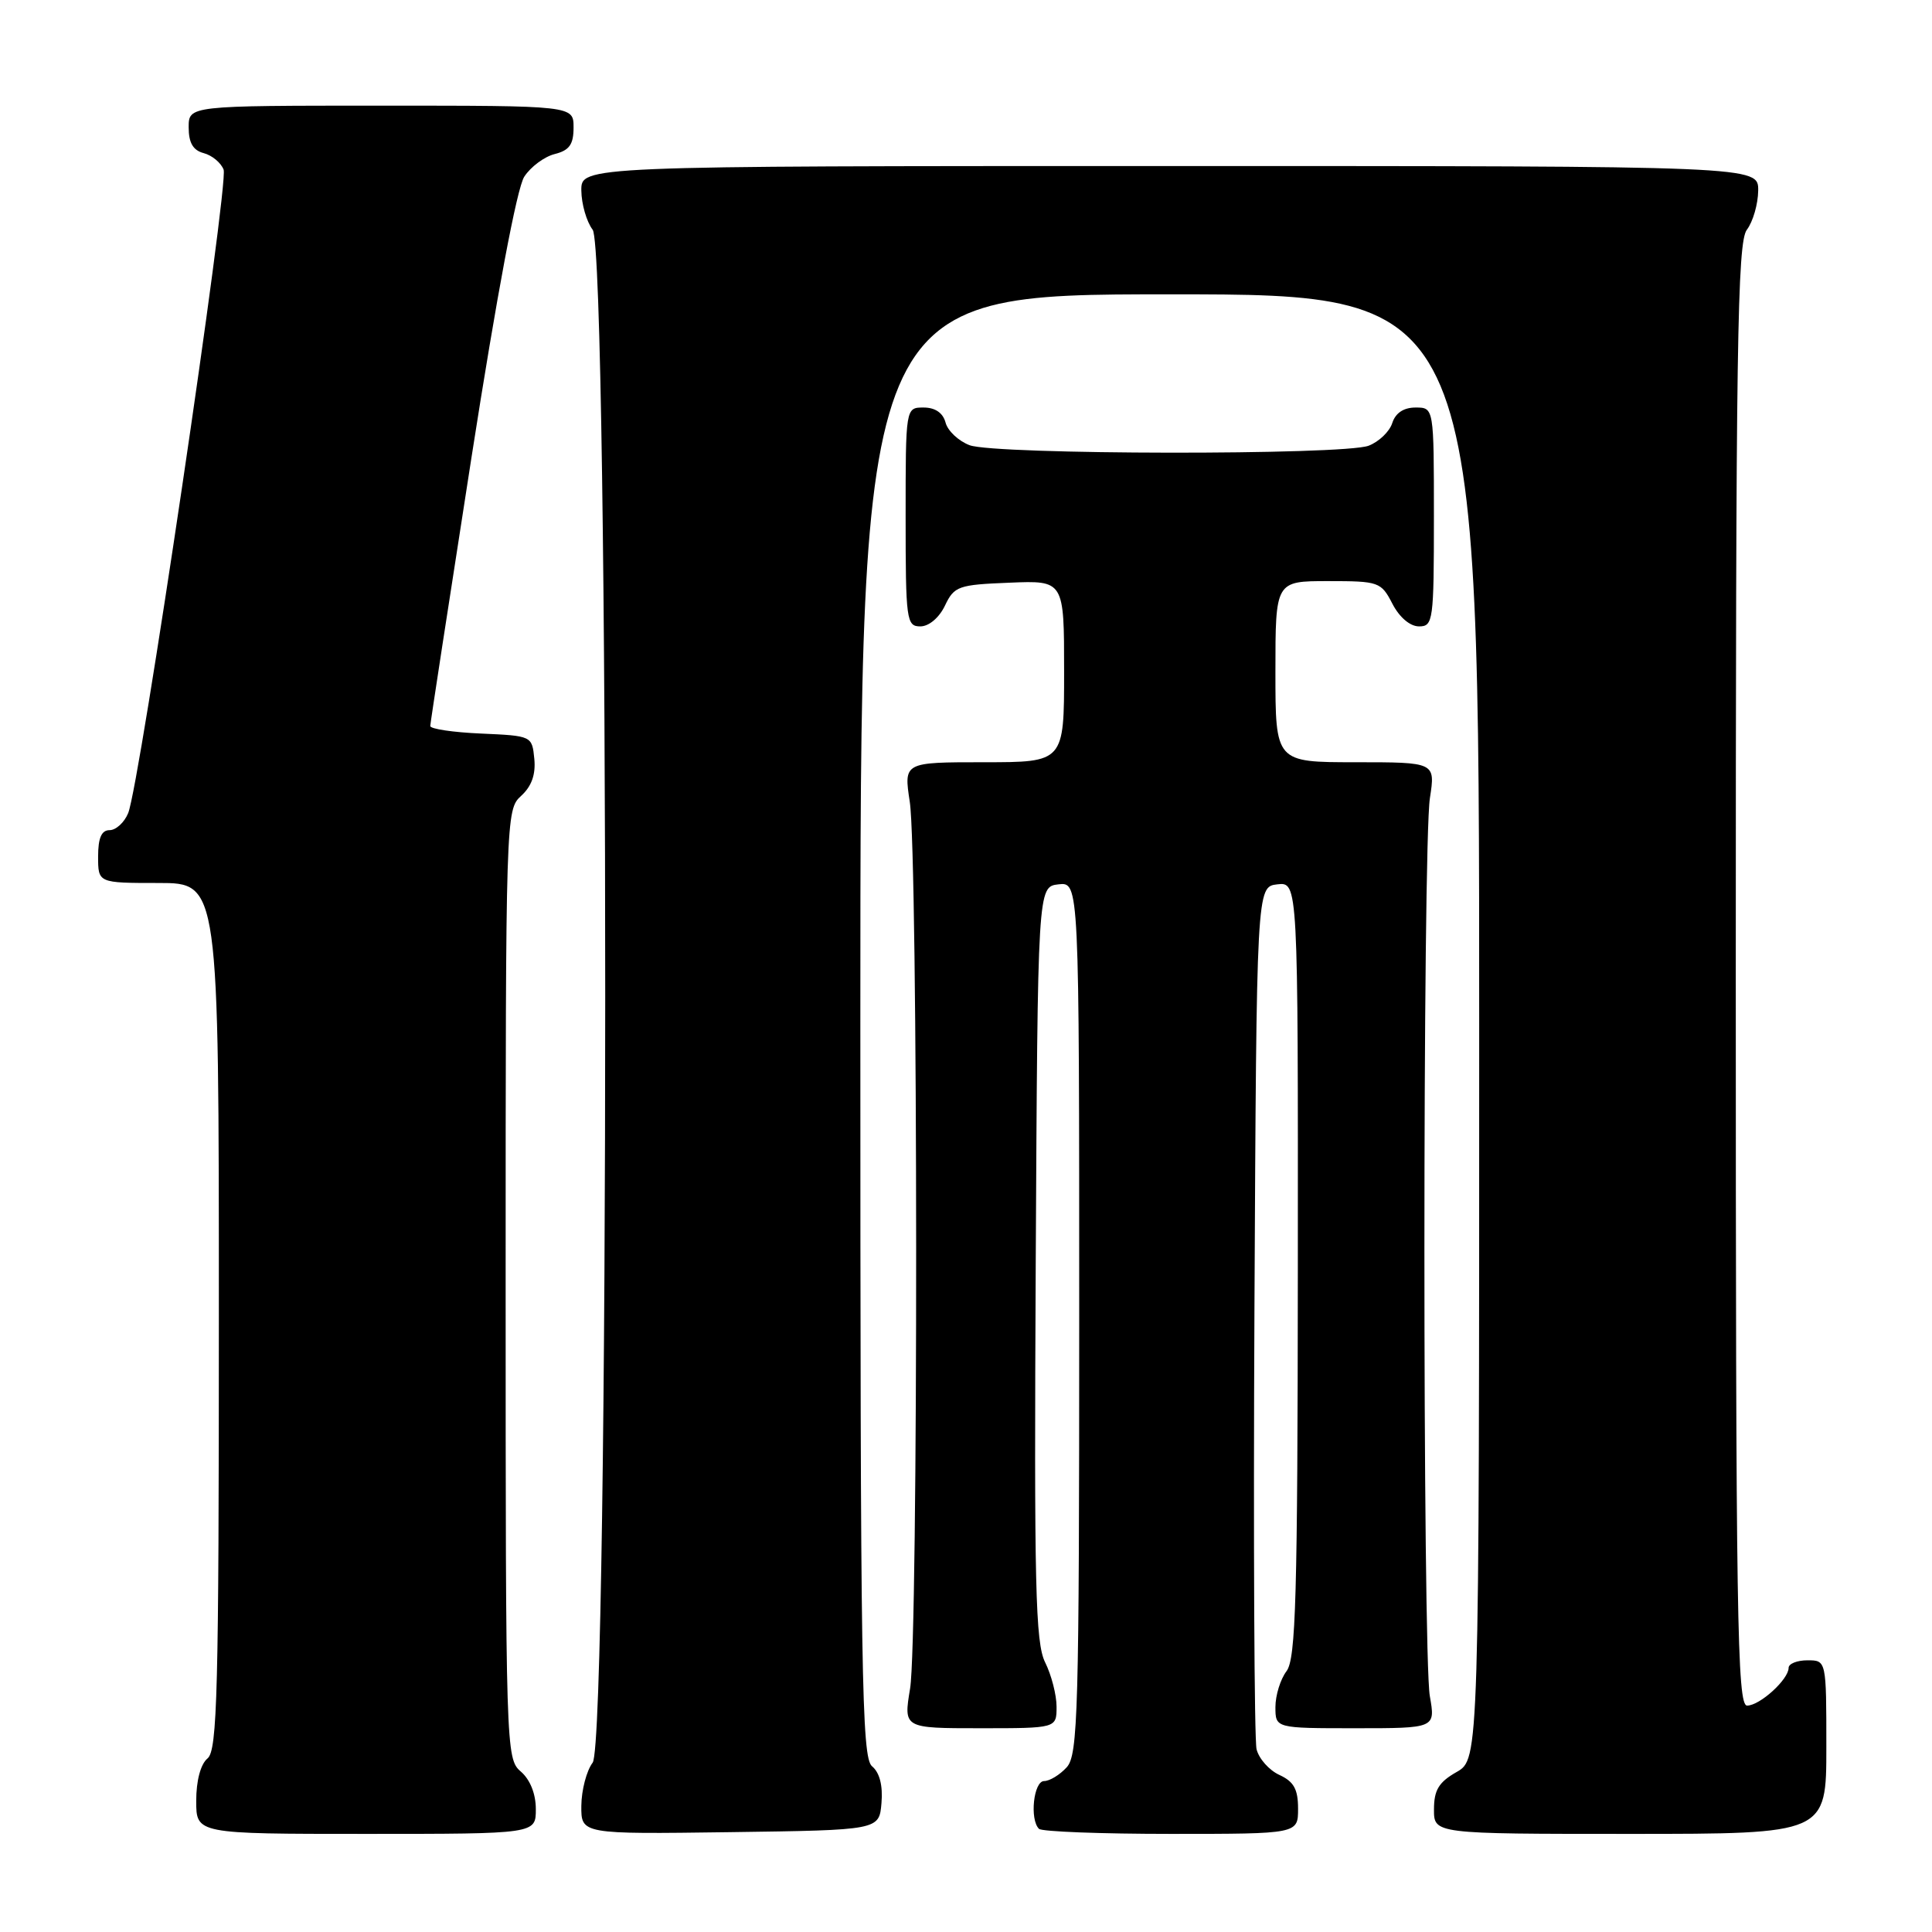 <?xml version="1.0" encoding="UTF-8" standalone="no"?>
<!DOCTYPE svg PUBLIC "-//W3C//DTD SVG 1.1//EN" "http://www.w3.org/Graphics/SVG/1.1/DTD/svg11.dtd" >
<svg xmlns="http://www.w3.org/2000/svg" xmlns:xlink="http://www.w3.org/1999/xlink" version="1.1" viewBox="0 0 256 256">
 <g >
 <path fill="currentColor"
d=" M 71.00 239.72 C 71.00 237.68 70.24 235.80 69.00 234.73 C 67.04 233.05 67.00 231.78 67.00 170.16 C 67.00 108.08 67.03 107.29 69.05 105.46 C 70.44 104.19 71.00 102.63 70.80 100.55 C 70.50 97.51 70.47 97.50 63.75 97.20 C 60.04 97.04 57.01 96.59 57.01 96.20 C 57.02 95.82 59.48 79.81 62.47 60.64 C 65.84 39.04 68.50 24.88 69.47 23.41 C 70.32 22.10 72.14 20.75 73.51 20.41 C 75.45 19.92 76.00 19.14 76.00 16.89 C 76.00 14.00 76.00 14.00 50.50 14.00 C 25.00 14.00 25.00 14.00 25.00 16.88 C 25.00 18.92 25.58 19.92 26.99 20.29 C 28.09 20.58 29.28 21.56 29.63 22.48 C 30.33 24.31 18.50 104.13 16.98 107.75 C 16.47 108.99 15.36 110.00 14.52 110.00 C 13.45 110.00 13.00 111.03 13.00 113.50 C 13.00 117.00 13.00 117.00 21.00 117.00 C 29.00 117.00 29.00 117.00 29.00 174.38 C 29.00 224.16 28.80 231.92 27.50 233.00 C 26.58 233.76 26.00 235.95 26.00 238.62 C 26.00 243.00 26.00 243.00 48.50 243.00 C 71.00 243.00 71.00 243.00 71.00 239.72 Z  M 116.80 238.91 C 117.00 236.59 116.55 234.87 115.55 234.04 C 114.17 232.90 114.00 222.18 114.00 135.88 C 114.00 39.00 114.00 39.00 155.00 39.00 C 196.00 39.00 196.00 39.00 196.00 136.05 C 196.00 233.09 196.00 233.09 193.01 234.80 C 190.65 236.14 190.01 237.19 190.01 239.75 C 190.00 243.00 190.00 243.00 216.00 243.00 C 242.00 243.00 242.00 243.00 242.00 231.50 C 242.00 220.00 242.00 220.00 239.50 220.00 C 238.12 220.00 237.00 220.45 237.00 221.00 C 237.00 222.53 233.19 226.00 231.50 226.00 C 230.18 226.00 230.00 214.58 230.00 129.19 C 230.00 45.62 230.20 32.12 231.47 30.44 C 232.28 29.37 232.95 27.04 232.97 25.25 C 233.00 22.00 233.00 22.00 155.00 22.00 C 77.00 22.00 77.00 22.00 77.03 25.25 C 77.05 27.04 77.72 29.37 78.53 30.44 C 80.75 33.37 80.75 230.63 78.53 233.56 C 77.72 234.63 77.05 237.20 77.03 239.27 C 77.00 243.04 77.00 243.04 96.75 242.77 C 116.50 242.50 116.50 242.50 116.80 238.91 Z  M 172.00 239.66 C 172.00 237.08 171.44 236.07 169.53 235.19 C 168.17 234.57 166.81 233.04 166.50 231.78 C 166.20 230.53 166.07 204.30 166.22 173.50 C 166.50 117.50 166.50 117.50 169.25 117.18 C 172.00 116.87 172.00 116.87 171.97 168.18 C 171.94 211.72 171.71 219.79 170.47 221.44 C 169.66 222.51 169.00 224.65 169.00 226.19 C 169.00 229.00 169.00 229.00 179.61 229.00 C 190.21 229.00 190.21 229.00 189.46 224.75 C 188.50 219.27 188.50 112.02 189.47 105.75 C 190.20 101.00 190.20 101.00 179.60 101.00 C 169.00 101.00 169.00 101.00 169.00 89.00 C 169.00 77.00 169.00 77.00 175.97 77.00 C 182.71 77.00 183.00 77.10 184.50 80.00 C 185.43 81.80 186.84 83.00 188.03 83.00 C 189.90 83.00 190.00 82.27 190.00 68.50 C 190.00 54.00 190.00 54.00 187.57 54.00 C 185.99 54.00 184.91 54.72 184.48 56.06 C 184.12 57.19 182.71 58.54 181.35 59.06 C 177.99 60.33 131.85 60.27 128.47 58.99 C 127.00 58.43 125.57 57.08 125.29 55.99 C 124.95 54.71 123.92 54.00 122.38 54.00 C 120.00 54.00 120.00 54.00 120.00 68.50 C 120.00 82.20 120.11 83.00 121.95 83.00 C 123.08 83.00 124.44 81.86 125.21 80.25 C 126.44 77.67 126.97 77.48 133.76 77.21 C 141.00 76.91 141.00 76.91 141.00 88.96 C 141.00 101.00 141.00 101.00 130.37 101.00 C 119.75 101.00 119.75 101.00 120.55 106.25 C 121.65 113.38 121.69 217.18 120.59 223.75 C 119.72 229.00 119.72 229.00 129.86 229.00 C 140.00 229.00 140.00 229.00 140.00 226.15 C 140.00 224.59 139.32 221.95 138.49 220.28 C 137.19 217.68 137.02 210.21 137.24 167.38 C 137.50 117.50 137.50 117.50 140.25 117.18 C 143.00 116.87 143.00 116.87 143.00 174.60 C 143.00 226.93 142.84 232.51 141.35 234.17 C 140.43 235.18 139.08 236.00 138.35 236.00 C 136.96 236.00 136.41 241.08 137.67 242.33 C 138.03 242.70 145.91 243.00 155.17 243.00 C 172.00 243.00 172.00 243.00 172.00 239.66 Z "/>
</g>
</svg>